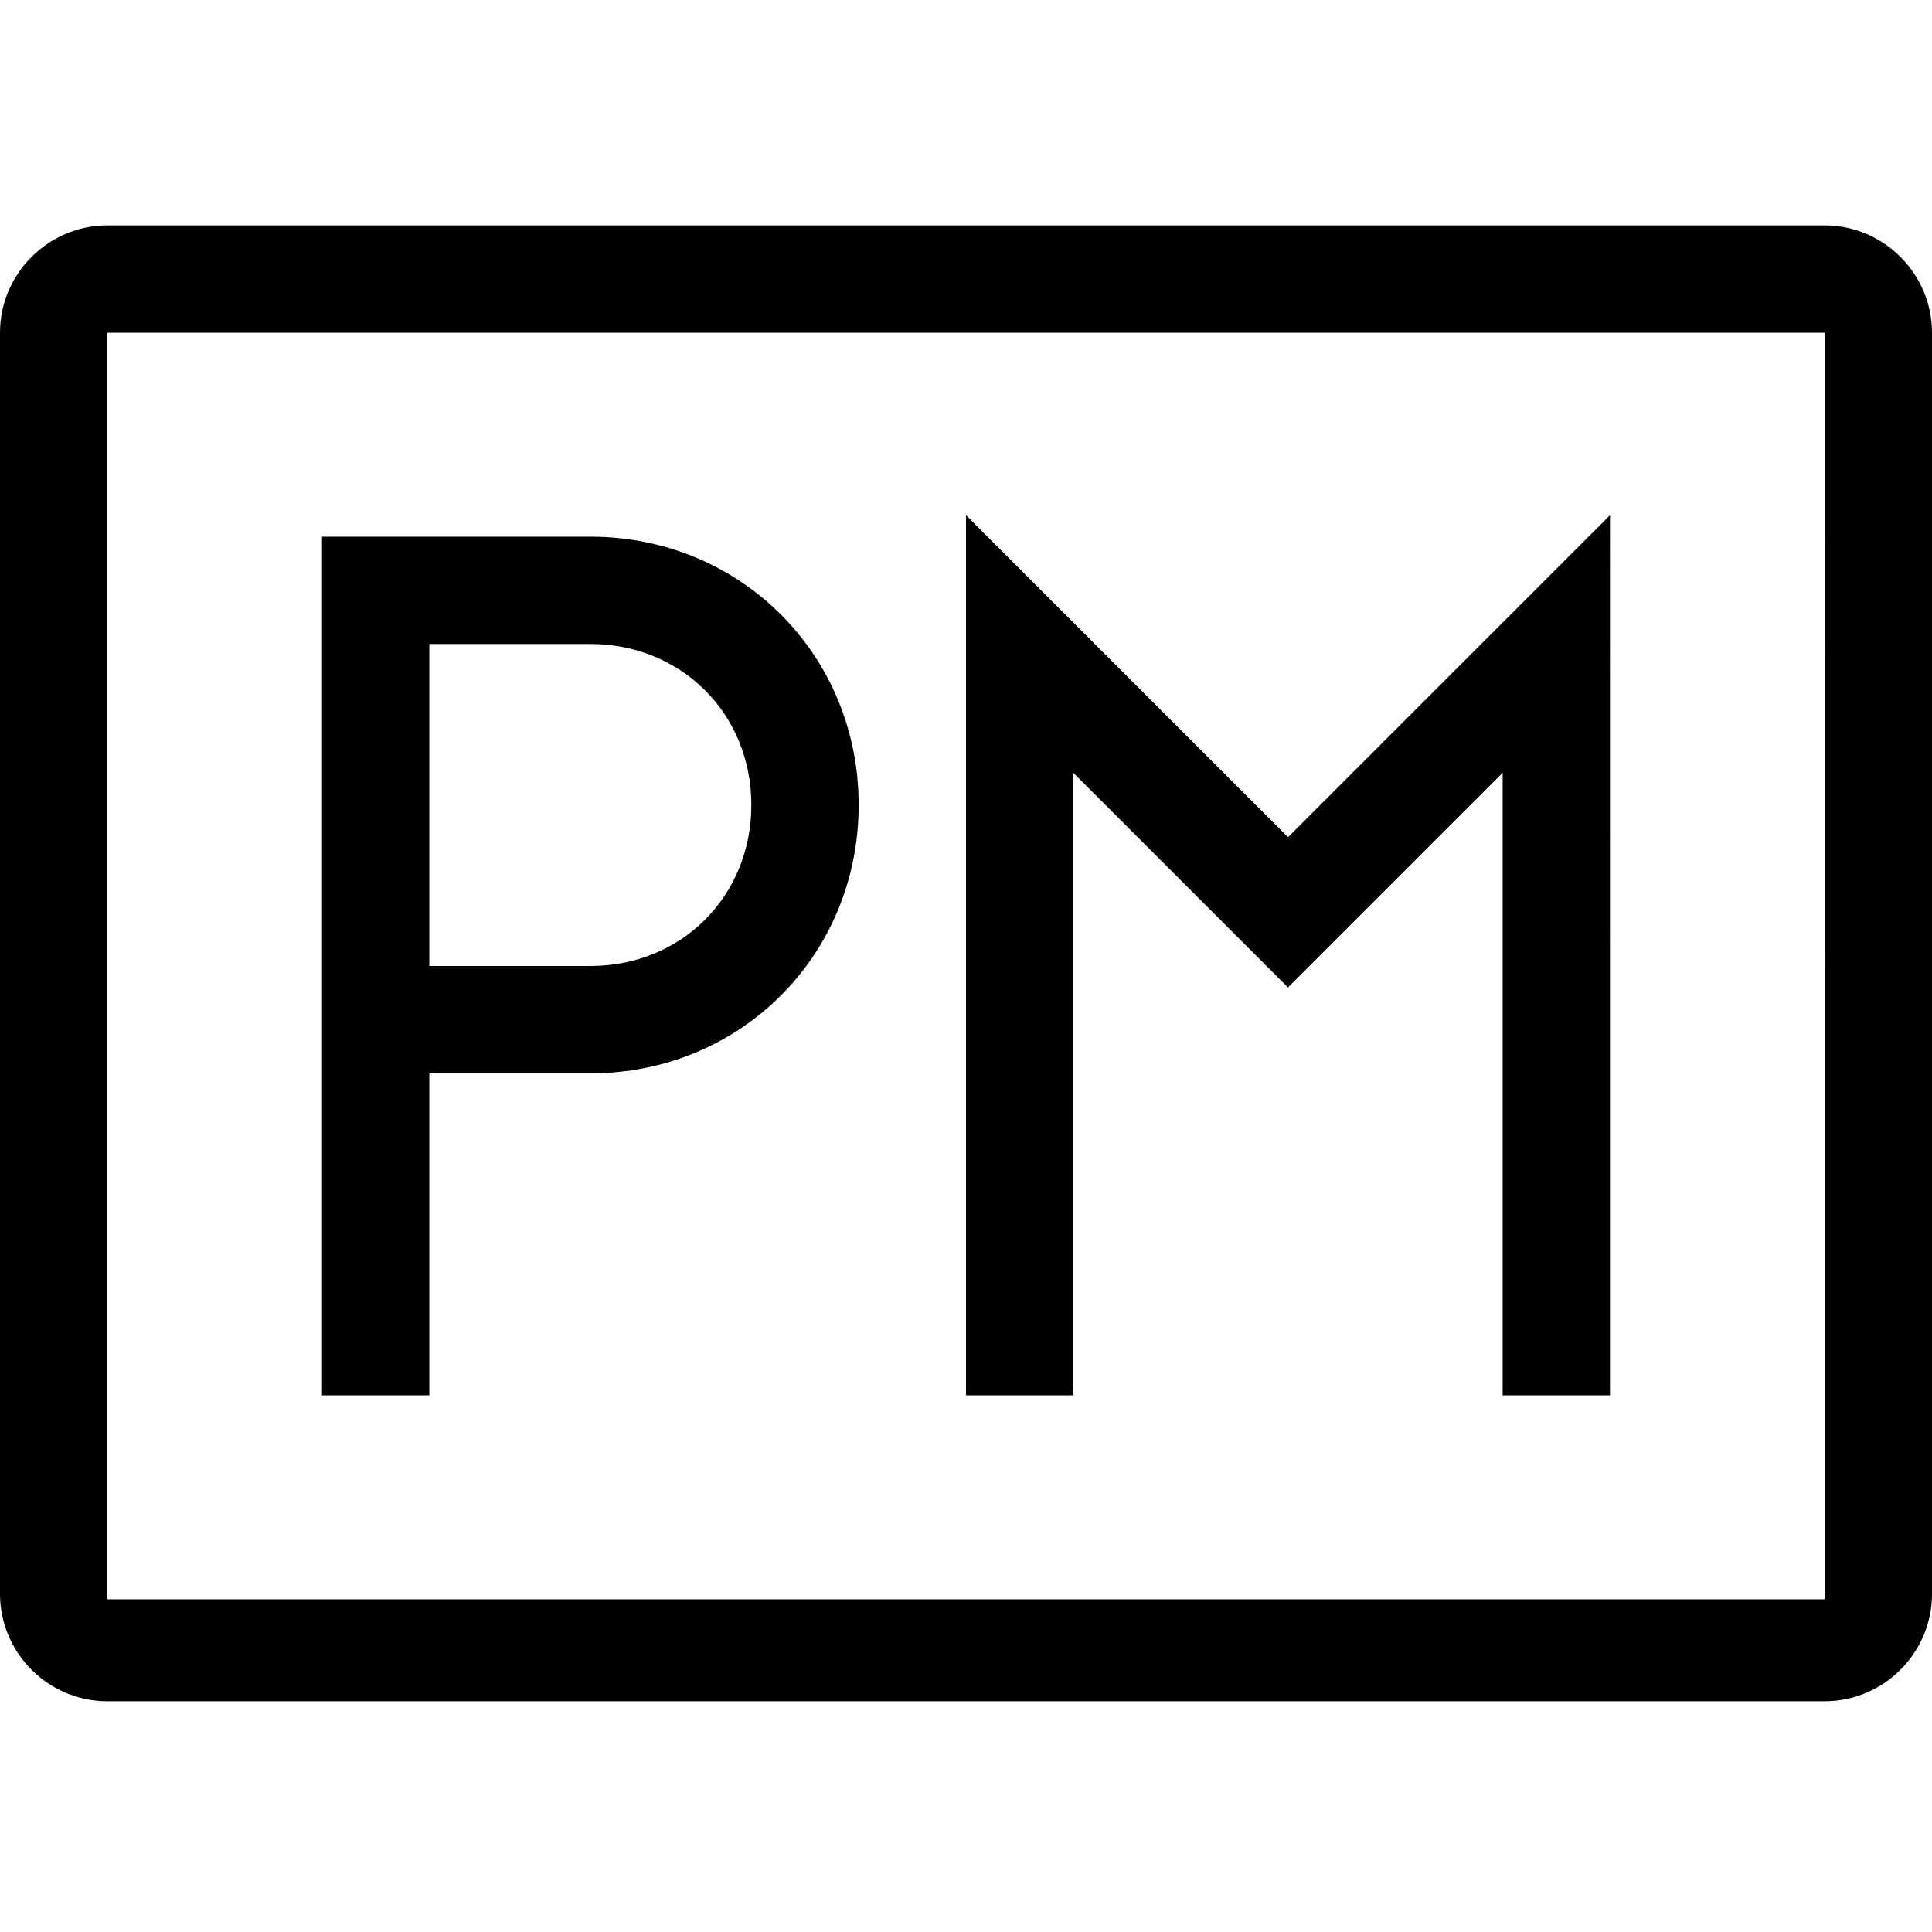 <?xml version="1.0" encoding="utf-8"?>
<!-- Generator: Adobe Illustrator 19.2.1, SVG Export Plug-In . SVG Version: 6.00 Build 0)  -->
<!DOCTYPE svg PUBLIC "-//W3C//DTD SVG 1.1//EN" "http://www.w3.org/Graphics/SVG/1.1/DTD/svg11.dtd">
<svg version="1.1" xmlns="http://www.w3.org/2000/svg" xmlns:xlink="http://www.w3.org/1999/xlink" x="0px" y="0px"
	 viewBox="0 0 36 36" enable-background="new 0 0 36 36" xml:space="preserve">
<g id="Layer_1">
	<path d="M34,4.2H2c-1.1,0-2,0.9-2,2v23.5c0,1.1,0.9,2,2,2h32c1.1,0,2-0.9,2-2V6.2C36,5.1,35.1,4.2,34,4.2z M34,29.8H2V6.2h32
		L34,29.8z M8,20h3c2.8,0,5-2.2,5-5c0-2.8-2.2-5-5-5H6v10v6h2V20z M8,12h3c1.7,0,3,1.3,3,3c0,1.7-1.3,3-3,3H8V12z M20,26h-2V9.6l6,6
		l6-6V26h-2V14.4l-4,4l-4-4V26z"/>
</g>
<g id="Layer_2" display="none">
	<path display="inline" fill="none" stroke="#ED1C24" stroke-width="2" stroke-miterlimit="10" d="M34,30.8H2c-0.5,0-1-0.5-1-1V6.2
		c0-0.6,0.5-1,1-1h32c0.5,0,1,0.4,1,1v23.5C35,30.3,34.5,30.8,34,30.8z"/>
	
		<line display="inline" fill="none" stroke="#ED1C24" stroke-width="2" stroke-linejoin="bevel" stroke-miterlimit="10" x1="7" y1="10" x2="7" y2="26"/>
	<polyline display="inline" fill="none" stroke="#ED1C24" stroke-width="2" stroke-miterlimit="10" points="19,26 19,12 24,17 
		29,12 29,26 	"/>
	<g display="inline">
		<path fill="#ED1C24" d="M11,12c1.7,0,3,1.3,3,3s-1.3,3-3,3H8v-6H11 M11,10H6v10h5c2.8,0,5-2.2,5-5C16,12.2,13.8,10,11,10L11,10z"
			/>
	</g>
</g>
</svg>
